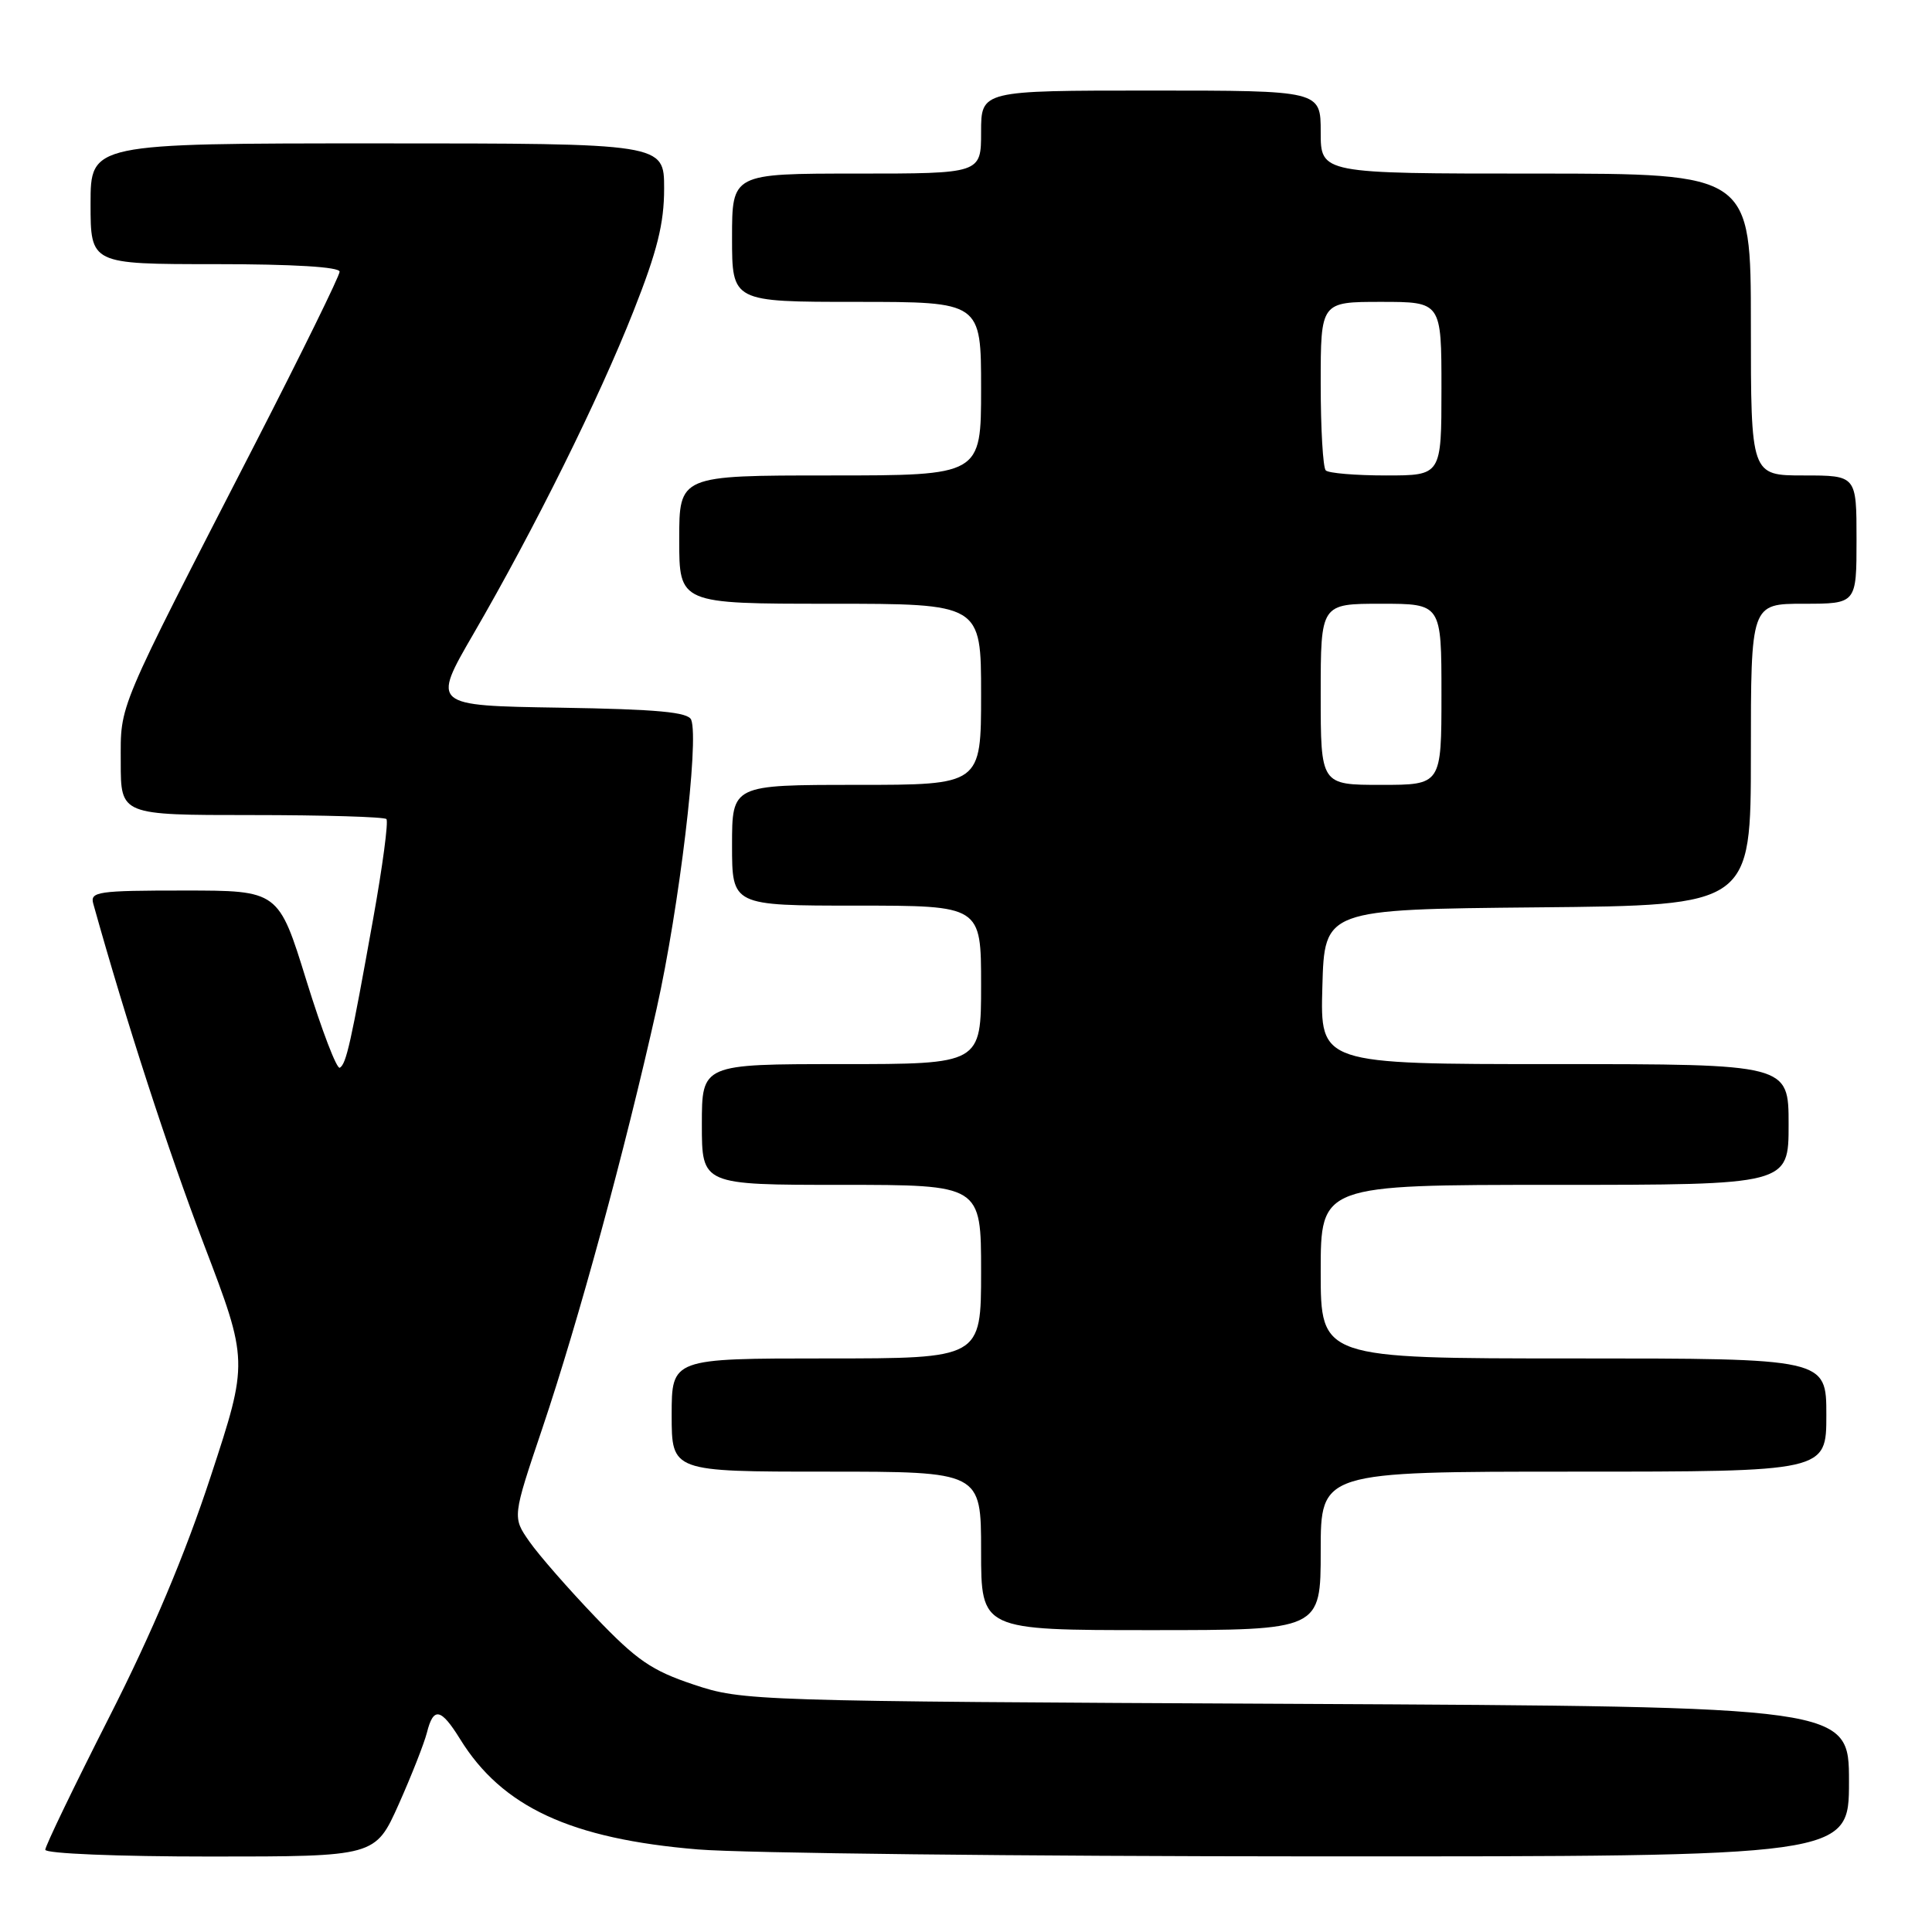 <?xml version="1.0" encoding="UTF-8" standalone="no"?>
<!DOCTYPE svg PUBLIC "-//W3C//DTD SVG 1.1//EN" "http://www.w3.org/Graphics/SVG/1.1/DTD/svg11.dtd" >
<svg xmlns="http://www.w3.org/2000/svg" xmlns:xlink="http://www.w3.org/1999/xlink" version="1.1" viewBox="0 0 256 256">
 <g >
 <path fill="currentColor"
d=" M 52.83 239.08 C 54.53 235.27 56.21 230.99 56.57 229.58 C 57.43 226.14 58.42 226.33 60.96 230.43 C 66.52 239.44 75.62 243.66 92.48 245.06 C 98.54 245.56 135.34 245.97 174.25 245.98 C 245.00 246.00 245.00 246.00 245.00 236.07 C 245.00 226.14 245.00 226.14 171.75 225.77 C 99.53 225.42 98.41 225.38 91.93 223.22 C 86.35 221.36 84.38 220.01 78.88 214.26 C 75.32 210.54 71.39 206.05 70.15 204.27 C 67.89 201.04 67.89 201.04 71.86 189.27 C 76.65 175.06 82.81 152.44 87.01 133.64 C 90.00 120.26 92.65 98.13 91.59 95.38 C 91.20 94.36 87.16 93.98 74.15 93.77 C 57.22 93.50 57.22 93.50 62.73 84.00 C 70.82 70.06 79.33 52.91 83.94 41.23 C 87.09 33.27 88.00 29.62 88.00 24.98 C 88.00 19.00 88.00 19.00 50.00 19.00 C 12.00 19.00 12.00 19.00 12.00 27.00 C 12.00 35.00 12.00 35.00 28.50 35.00 C 38.85 35.00 45.00 35.37 45.00 36.00 C 45.00 36.55 39.97 46.79 33.83 58.75 C 15.24 94.92 16.00 93.12 16.00 101.02 C 16.00 108.00 16.00 108.00 33.33 108.00 C 42.87 108.00 50.90 108.24 51.20 108.53 C 51.49 108.82 50.70 114.78 49.44 121.78 C 46.48 138.29 45.89 140.95 45.03 141.48 C 44.63 141.73 42.65 136.54 40.61 129.96 C 36.91 118.00 36.91 118.00 24.39 118.00 C 12.94 118.00 11.91 118.15 12.36 119.75 C 16.75 135.46 22.23 152.32 27.00 164.84 C 32.93 180.38 32.93 180.38 27.92 195.63 C 24.56 205.89 20.15 216.36 14.46 227.55 C 9.81 236.71 6.00 244.61 6.00 245.10 C 6.00 245.61 15.63 246.00 27.87 246.00 C 49.73 246.00 49.73 246.00 52.83 239.08 Z  M 175.00 205.50 C 175.00 195.00 175.00 195.00 208.50 195.00 C 242.00 195.00 242.00 195.00 242.00 187.50 C 242.00 180.00 242.00 180.00 208.50 180.00 C 175.00 180.00 175.00 180.00 175.00 168.50 C 175.00 157.00 175.00 157.00 206.00 157.00 C 237.00 157.00 237.00 157.00 237.00 149.00 C 237.00 141.00 237.00 141.00 205.97 141.00 C 174.93 141.00 174.93 141.00 175.22 130.75 C 175.50 120.50 175.50 120.50 203.75 120.23 C 232.00 119.97 232.00 119.97 232.00 99.98 C 232.00 80.00 232.00 80.00 239.00 80.00 C 246.00 80.00 246.00 80.00 246.00 71.50 C 246.00 63.00 246.00 63.00 239.00 63.00 C 232.00 63.00 232.00 63.00 232.00 43.00 C 232.00 23.00 232.00 23.00 203.50 23.00 C 175.00 23.00 175.00 23.00 175.00 17.50 C 175.00 12.00 175.00 12.00 152.50 12.00 C 130.00 12.00 130.00 12.00 130.00 17.50 C 130.00 23.00 130.00 23.00 113.50 23.00 C 97.00 23.00 97.00 23.00 97.00 31.50 C 97.00 40.00 97.00 40.00 113.50 40.00 C 130.00 40.00 130.00 40.00 130.00 51.50 C 130.00 63.00 130.00 63.00 110.00 63.00 C 90.00 63.00 90.00 63.00 90.00 71.50 C 90.00 80.00 90.00 80.00 110.00 80.00 C 130.00 80.00 130.00 80.00 130.00 92.00 C 130.00 104.00 130.00 104.00 113.50 104.00 C 97.00 104.00 97.00 104.00 97.00 112.00 C 97.00 120.00 97.00 120.00 113.50 120.00 C 130.00 120.00 130.00 120.00 130.00 130.50 C 130.00 141.00 130.00 141.00 111.50 141.00 C 93.00 141.00 93.00 141.00 93.00 149.00 C 93.00 157.00 93.00 157.00 111.50 157.00 C 130.00 157.00 130.00 157.00 130.00 168.50 C 130.00 180.00 130.00 180.00 109.50 180.00 C 89.00 180.00 89.00 180.00 89.00 187.50 C 89.00 195.00 89.00 195.00 109.50 195.00 C 130.00 195.00 130.00 195.00 130.00 205.50 C 130.00 216.00 130.00 216.00 152.50 216.00 C 175.00 216.00 175.00 216.00 175.00 205.50 Z  M 175.00 92.00 C 175.00 80.00 175.00 80.00 183.00 80.00 C 191.00 80.00 191.00 80.00 191.00 92.00 C 191.00 104.00 191.00 104.00 183.00 104.00 C 175.00 104.00 175.00 104.00 175.00 92.00 Z  M 175.67 62.33 C 175.30 61.97 175.00 56.79 175.00 50.83 C 175.00 40.00 175.00 40.00 183.00 40.00 C 191.00 40.00 191.00 40.00 191.00 51.50 C 191.00 63.00 191.00 63.00 183.67 63.00 C 179.63 63.00 176.03 62.70 175.67 62.33 Z "/>
</g>
</svg>
